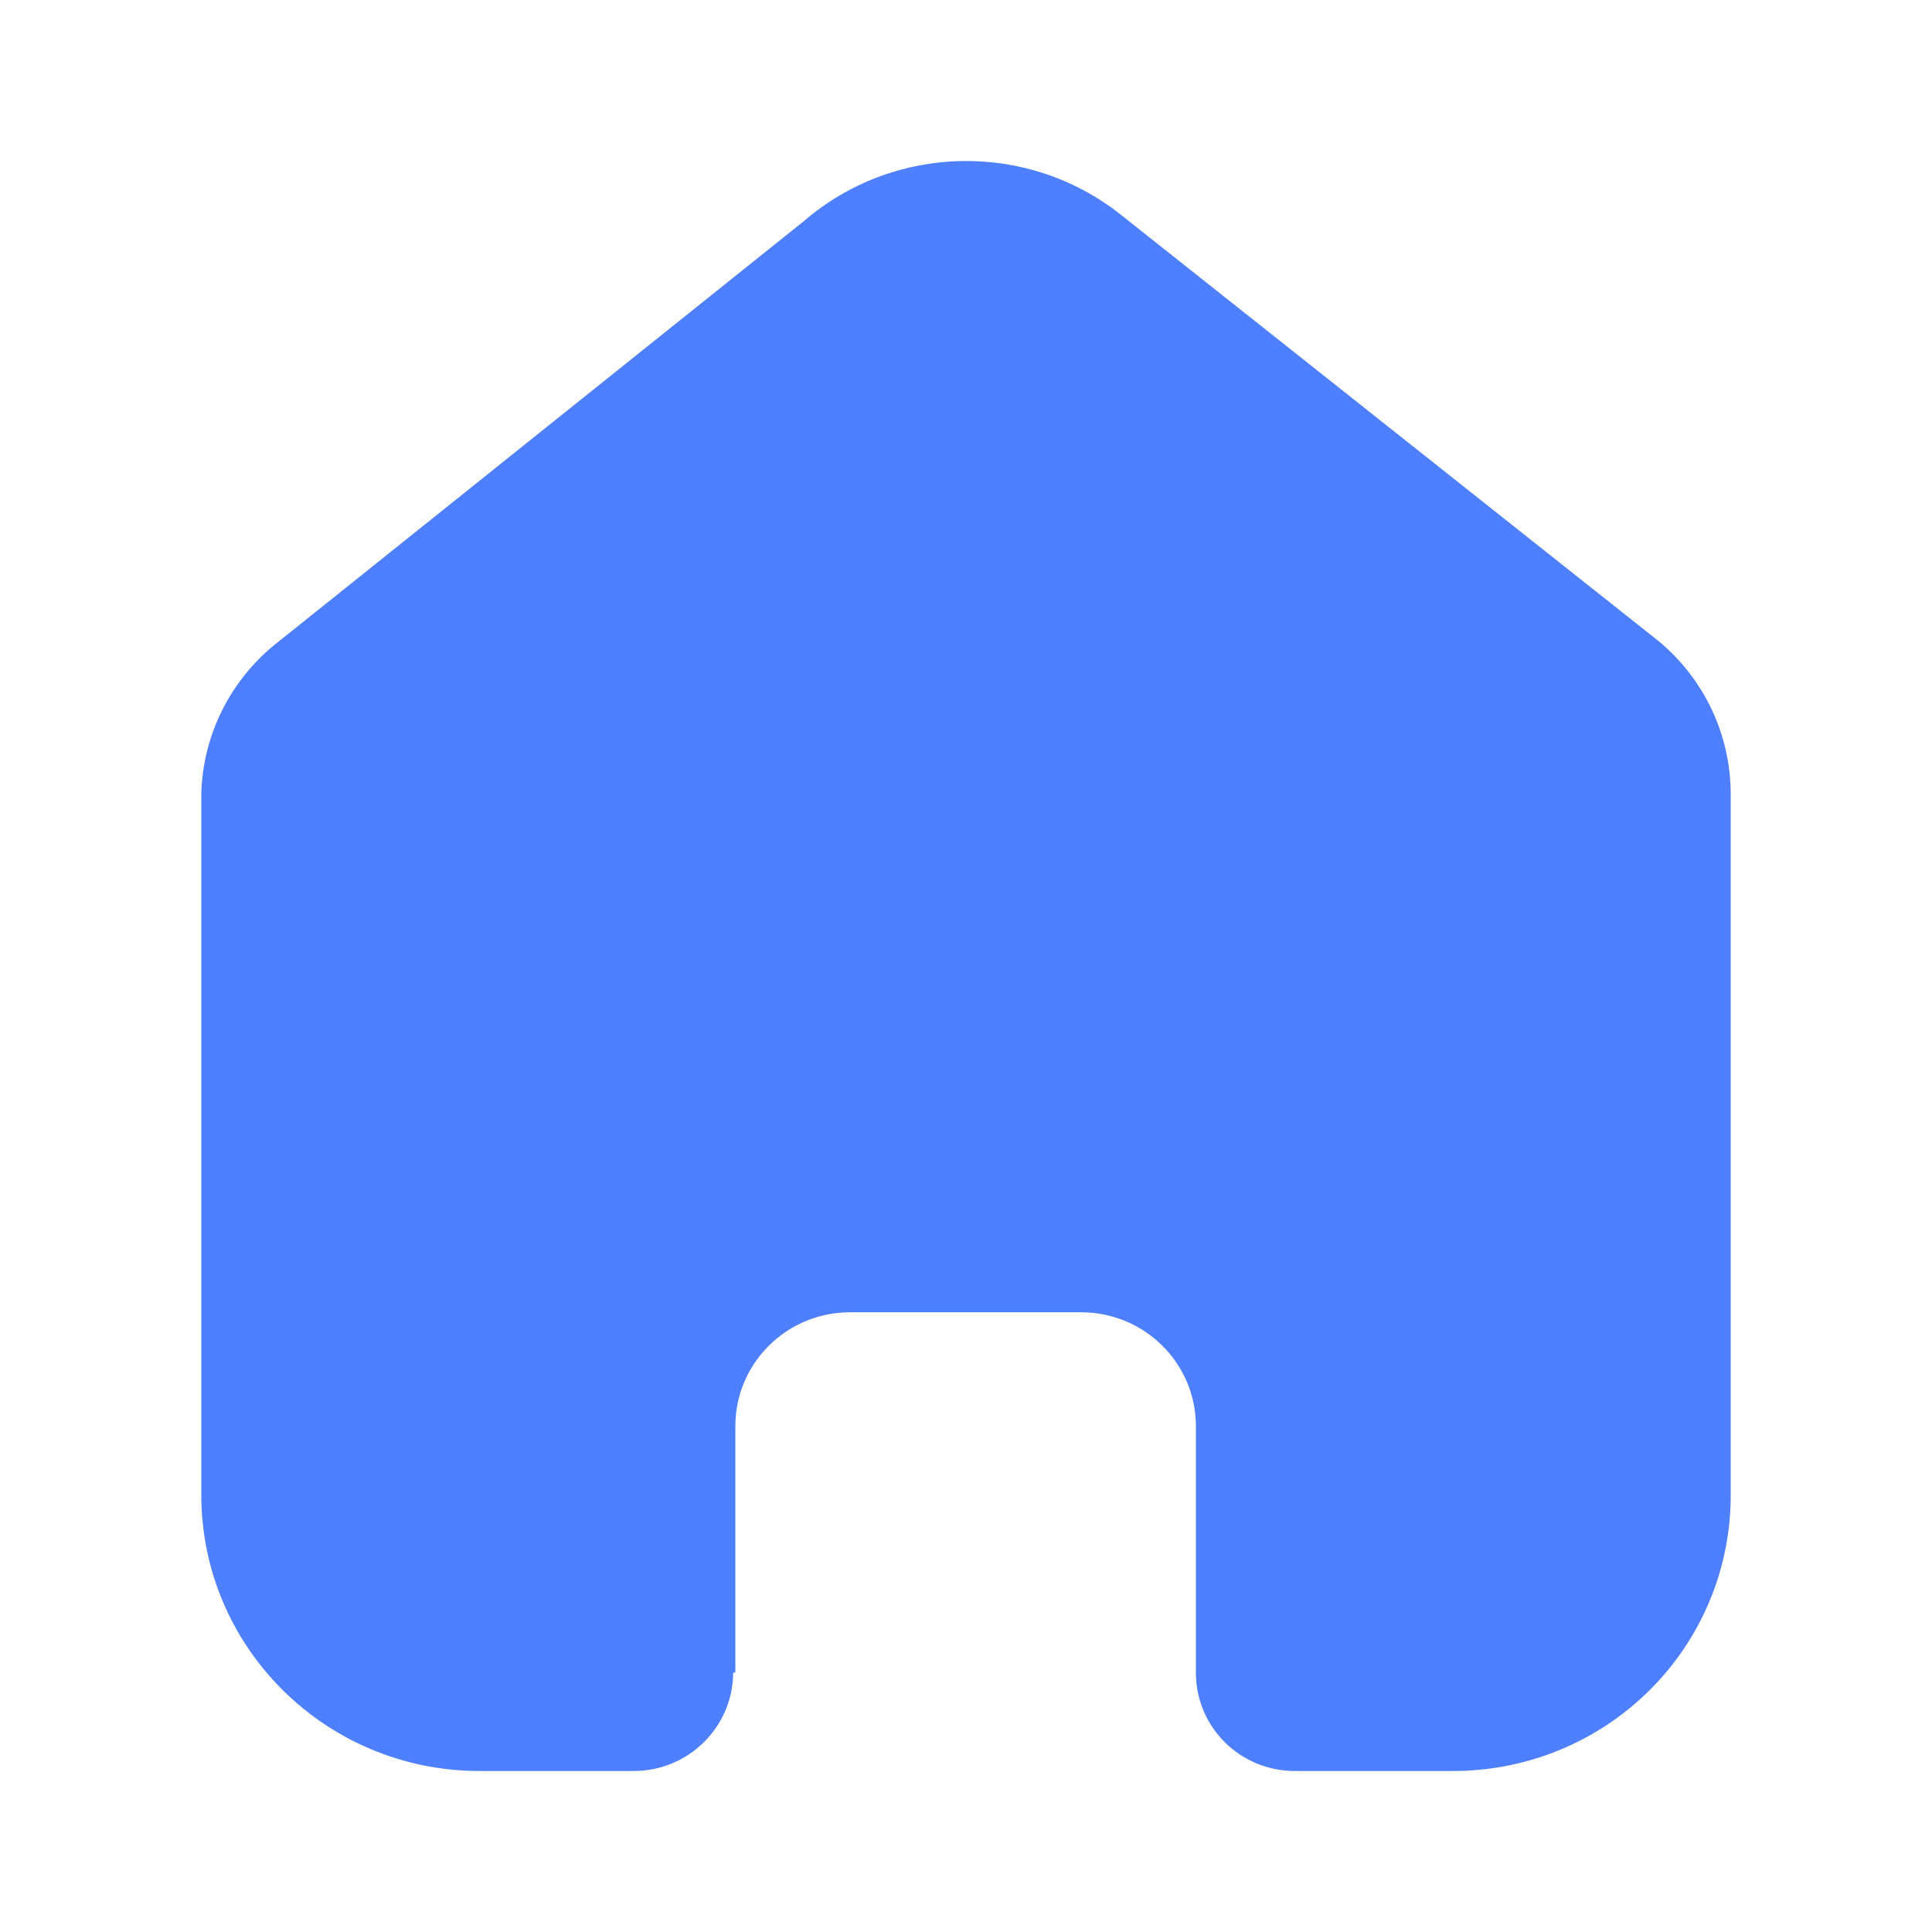 <svg width="21" height="21" viewBox="0 0 21 21" fill="none" xmlns="http://www.w3.org/2000/svg">
<path d="M7.993 18.177V15.501C7.993 14.818 8.551 14.264 9.239 14.264H11.754C12.084 14.264 12.401 14.395 12.634 14.627C12.868 14.859 12.999 15.173 12.999 15.501V18.177C12.997 18.461 13.109 18.734 13.311 18.935C13.512 19.137 13.787 19.25 14.073 19.25H15.788C16.59 19.252 17.359 18.938 17.926 18.376C18.494 17.814 18.812 17.051 18.812 16.256V8.633C18.812 7.991 18.526 7.381 18.029 6.969L12.192 2.341C11.177 1.53 9.722 1.556 8.737 2.404L3.034 6.969C2.514 7.369 2.203 7.981 2.188 8.633V16.248C2.188 17.906 3.541 19.25 5.212 19.25H6.888C7.482 19.25 7.965 18.774 7.969 18.184L7.993 18.177Z" fill="#4E7FFF"/>
</svg>
